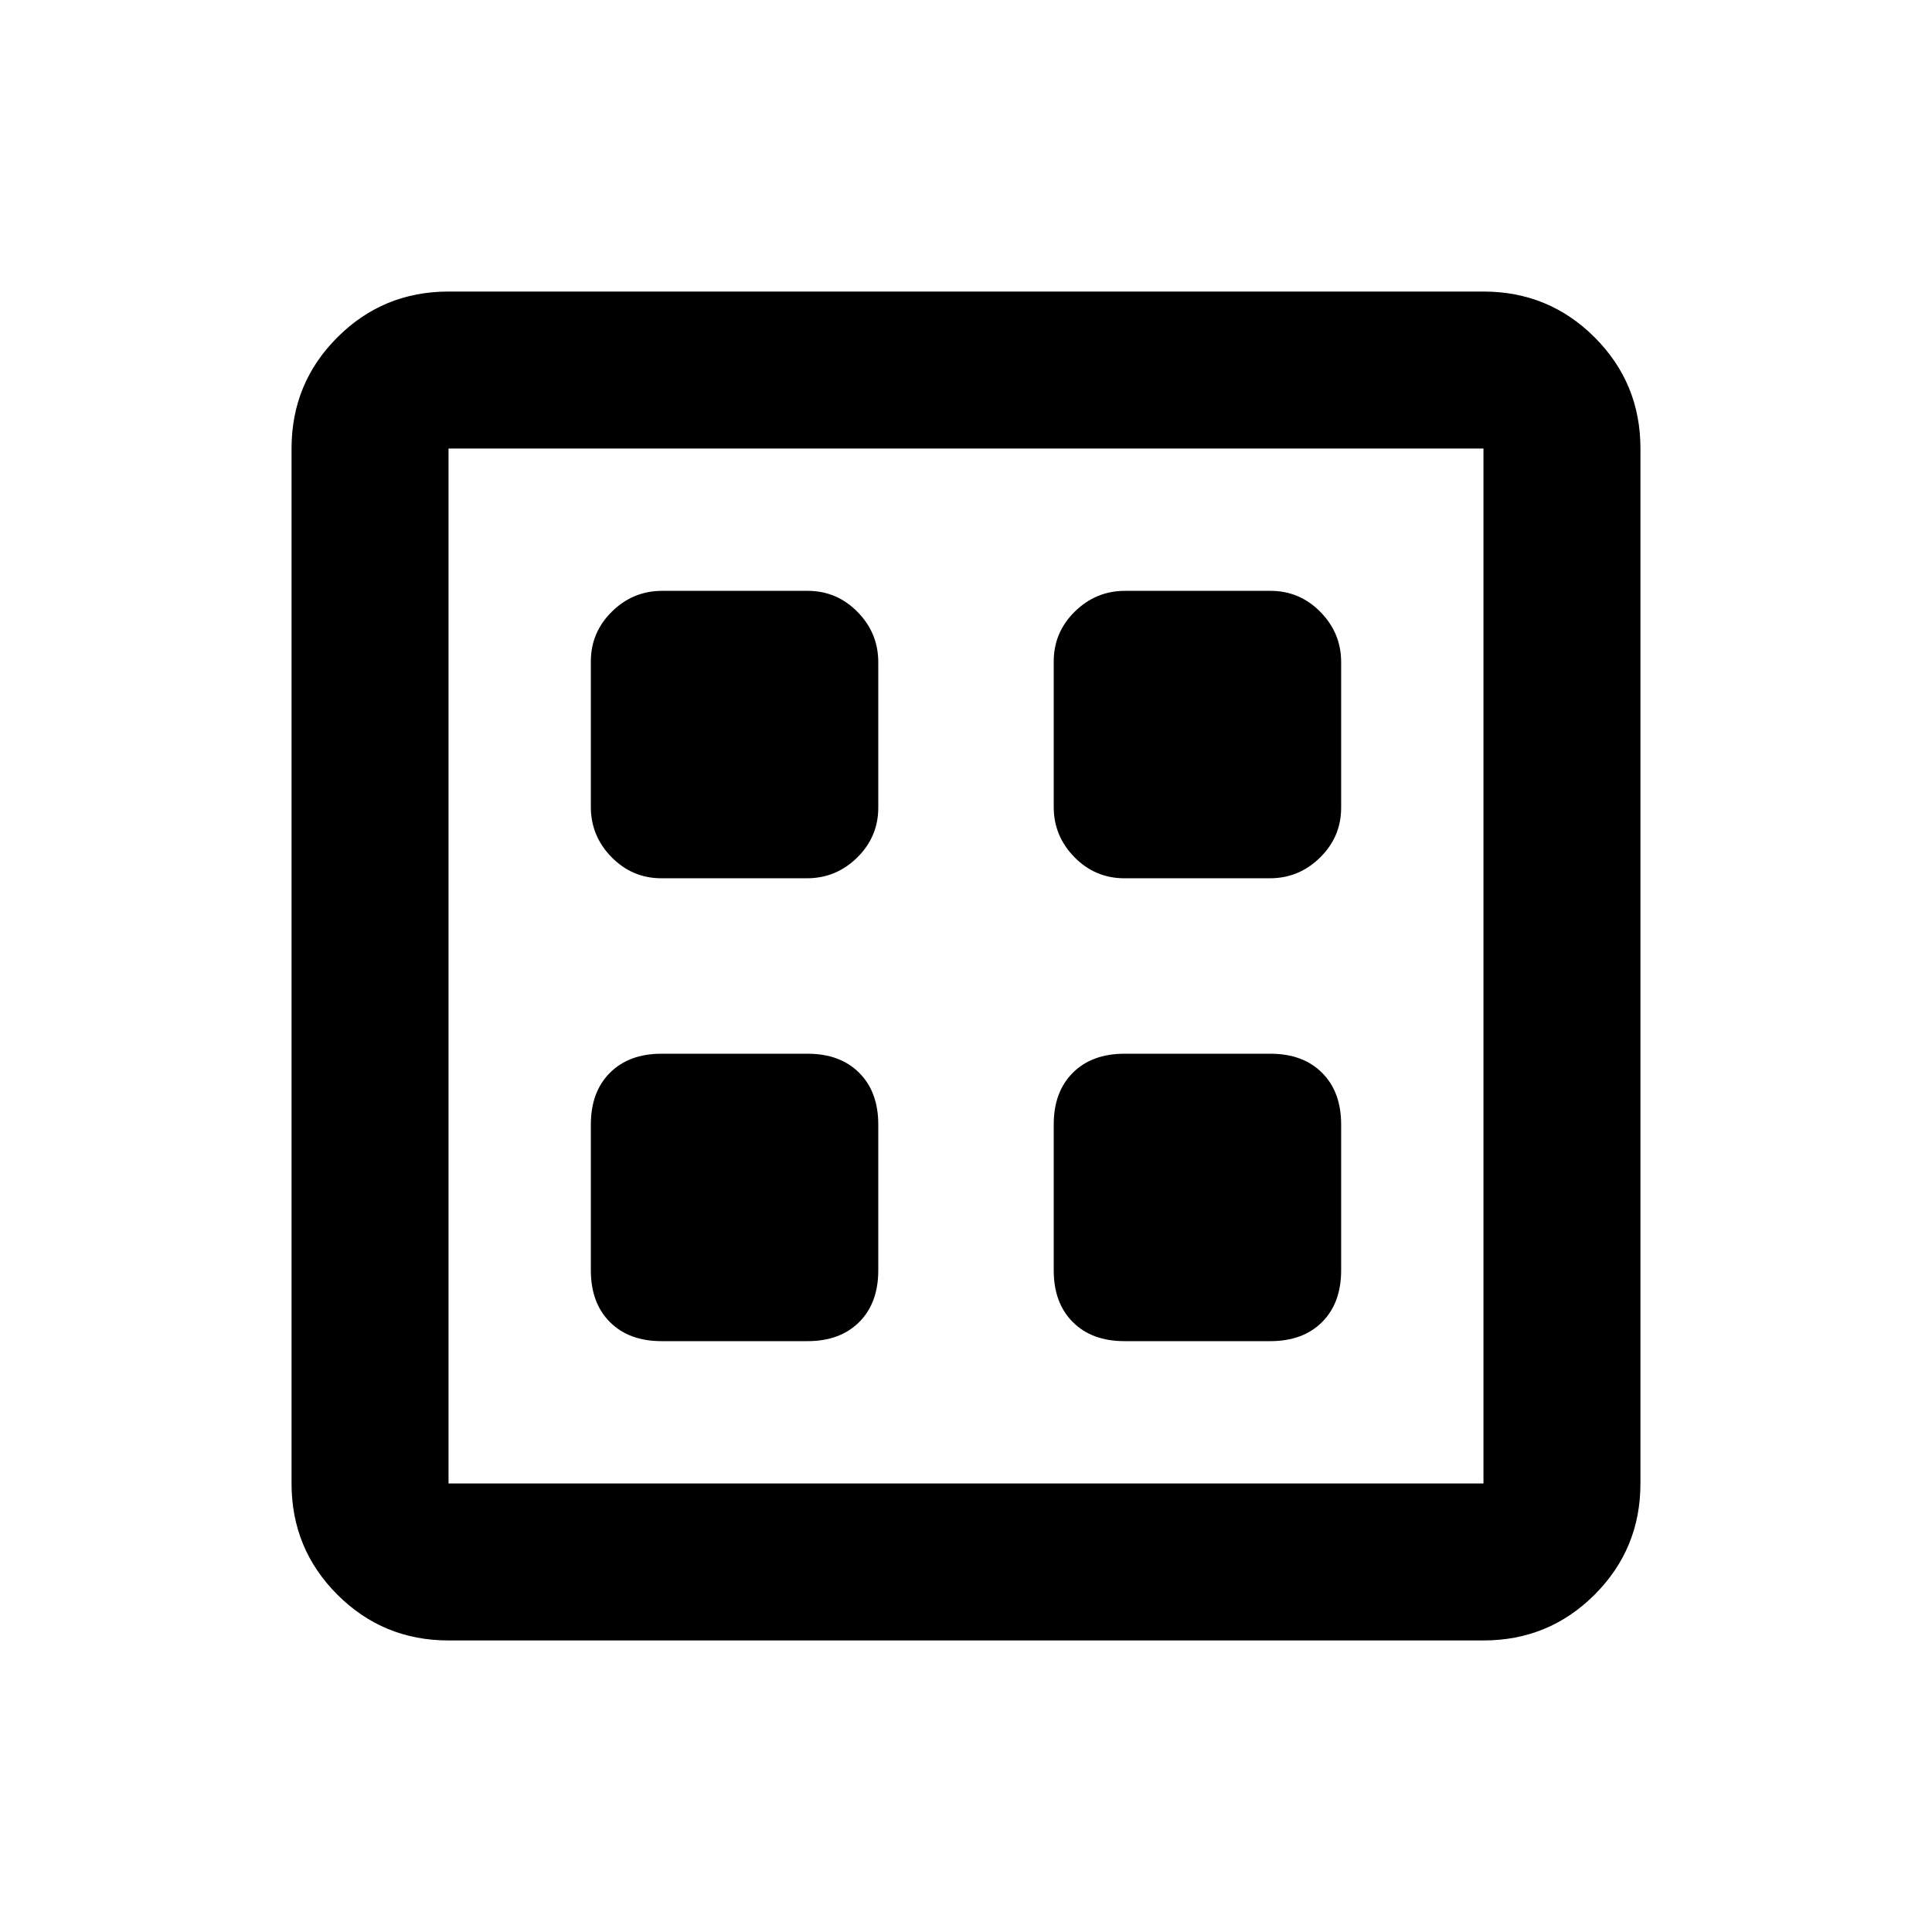 <svg xmlns="http://www.w3.org/2000/svg" height="20" viewBox="0 -960 960 960" width="20"><path d="M328.76-293.59h72.48q16.21 0 25.69-9.48t9.48-25.69v-72.48q0-16.21-9.48-25.69t-25.69-9.48h-72.48q-16.21 0-25.69 9.48t-9.48 25.69v72.48q0 16.21 9.48 25.69t25.69 9.48Zm230 0h72.48q16.21 0 25.69-9.48t9.48-25.69v-72.48q0-16.21-9.48-25.69t-25.69-9.48h-72.48q-16.21 0-25.69 9.48t-9.48 25.69v72.48q0 16.21 9.48 25.69t25.69 9.48Zm-230.09-230h72.31q14.47 0 24.95-10.3 10.48-10.31 10.48-24.78v-72.31q0-14.47-10.3-24.95-10.31-10.48-24.78-10.48h-72.31q-14.47 0-24.95 10.3-10.48 10.31-10.48 24.78v72.31q0 14.47 10.3 24.95 10.31 10.48 24.78 10.48Zm230 0h72.31q14.47 0 24.95-10.3 10.48-10.31 10.48-24.78v-72.31q0-14.47-10.3-24.95-10.31-10.48-24.78-10.48h-72.31q-14.47 0-24.95 10.3-10.48 10.31-10.48 24.78v72.31q0 14.47 10.3 24.95 10.31 10.48 24.78 10.48Zm-335.8 378.72q-32.48 0-55.24-22.76-22.76-22.76-22.76-55.24v-514.26q0-32.48 22.76-55.24 22.76-22.76 55.24-22.76h514.26q32.48 0 55.24 22.76 22.76 22.76 22.76 55.24v514.26q0 32.48-22.76 55.24-22.76 22.76-55.24 22.76H222.87Zm0-78h514.26v-514.26H222.87v514.26Zm0-514.26v514.26-514.26Z"/></svg>